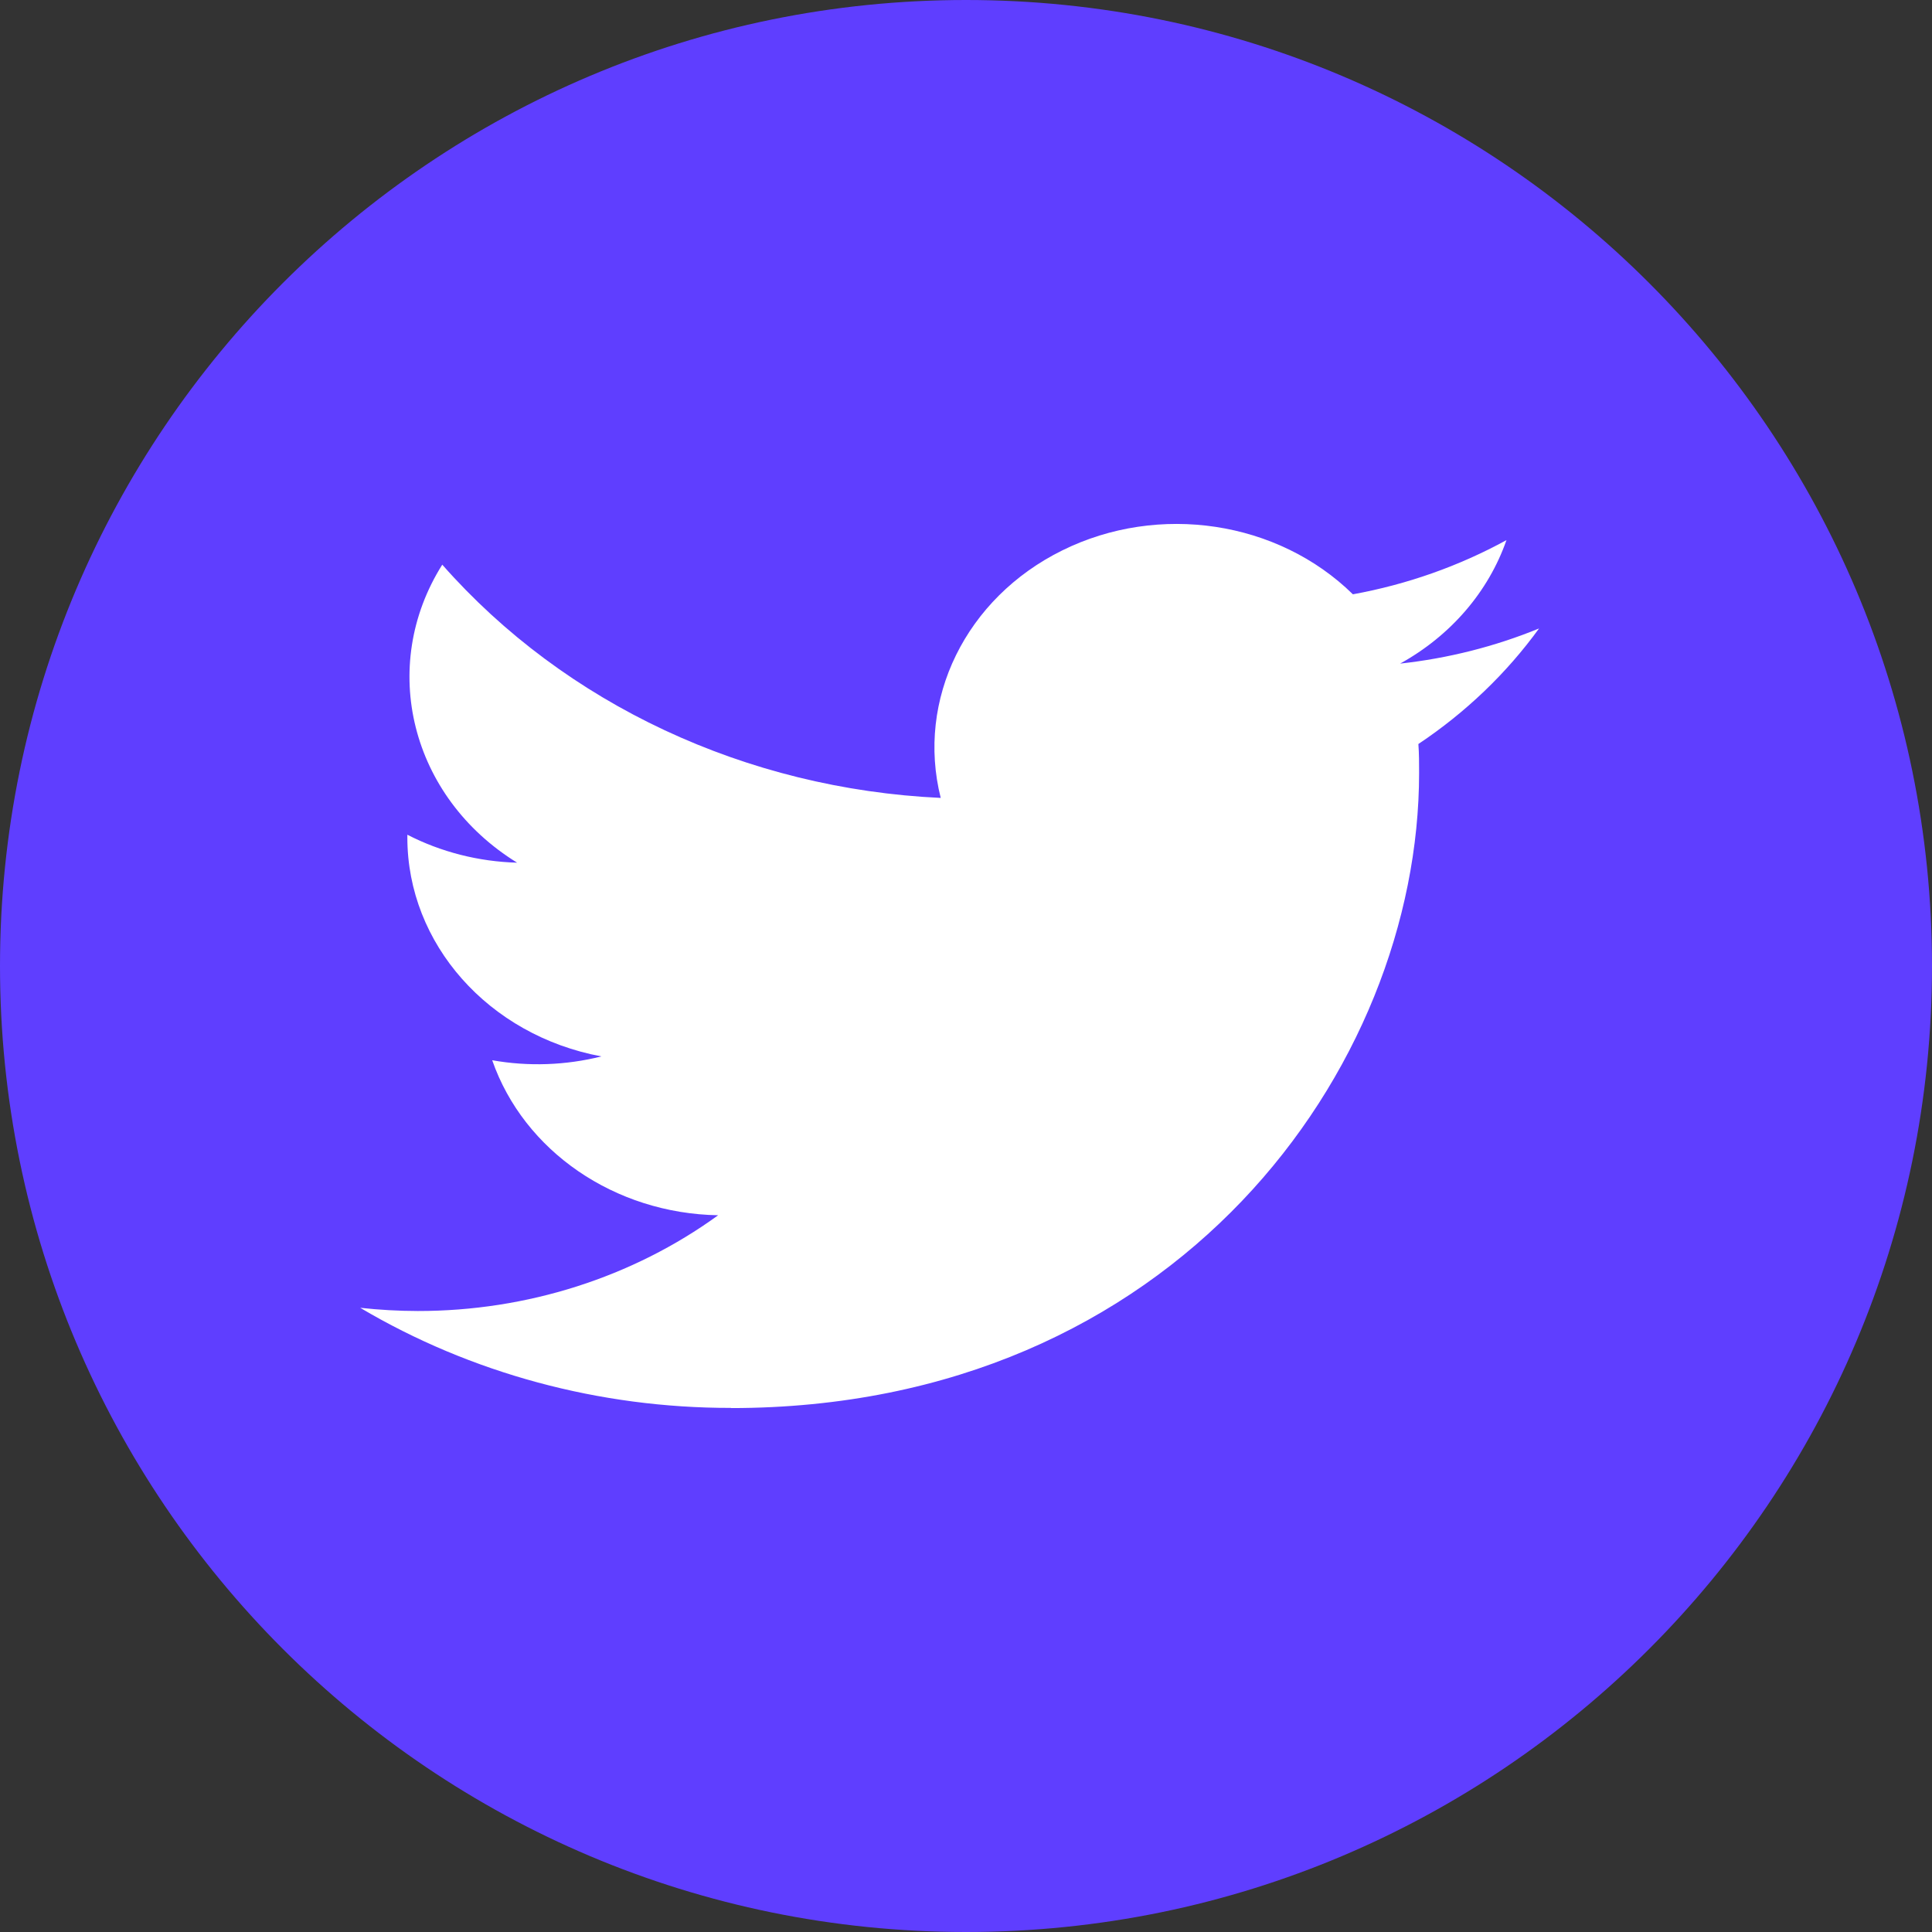 <svg width="59" height="59" viewBox="0 0 59 59" fill="none" xmlns="http://www.w3.org/2000/svg">
<rect x="0" y="0" width="59" height="59" fill="#333333" stroke="none"/>
<path fill-rule="evenodd" clip-rule="evenodd" d="M29.5 59C45.792 59 59 45.792 59 29.5C59 13.208 45.792 0 29.5 0C13.208 0 0 13.208 0 29.5C0 45.792 13.208 59 29.5 59Z" fill="#5F3EFF"/>
<path fill-rule="evenodd" clip-rule="evenodd" d="M22.321 43C35.906 43 43.337 32.611 43.337 23.603C43.337 23.308 43.337 23.014 43.315 22.721C44.761 21.756 46.008 20.561 47 19.192C45.652 19.744 44.222 20.105 42.758 20.265C44.3 19.413 45.454 18.073 46.005 16.494C44.555 17.288 42.969 17.848 41.315 18.149C39.025 15.902 35.387 15.352 32.441 16.808C29.494 18.263 27.972 21.362 28.728 24.367C22.789 24.092 17.256 21.503 13.506 17.244C11.545 20.359 12.546 24.344 15.792 26.345C14.617 26.312 13.467 26.02 12.44 25.491C12.44 25.519 12.44 25.549 12.44 25.578C12.441 28.823 14.919 31.618 18.366 32.261C17.278 32.534 16.137 32.574 15.031 32.378C15.998 35.155 18.771 37.057 21.931 37.112C19.316 39.009 16.085 40.039 12.758 40.036C12.171 40.035 11.584 40.002 11 39.938C14.378 41.938 18.308 43 22.321 42.995" fill="white"/>
</svg>
